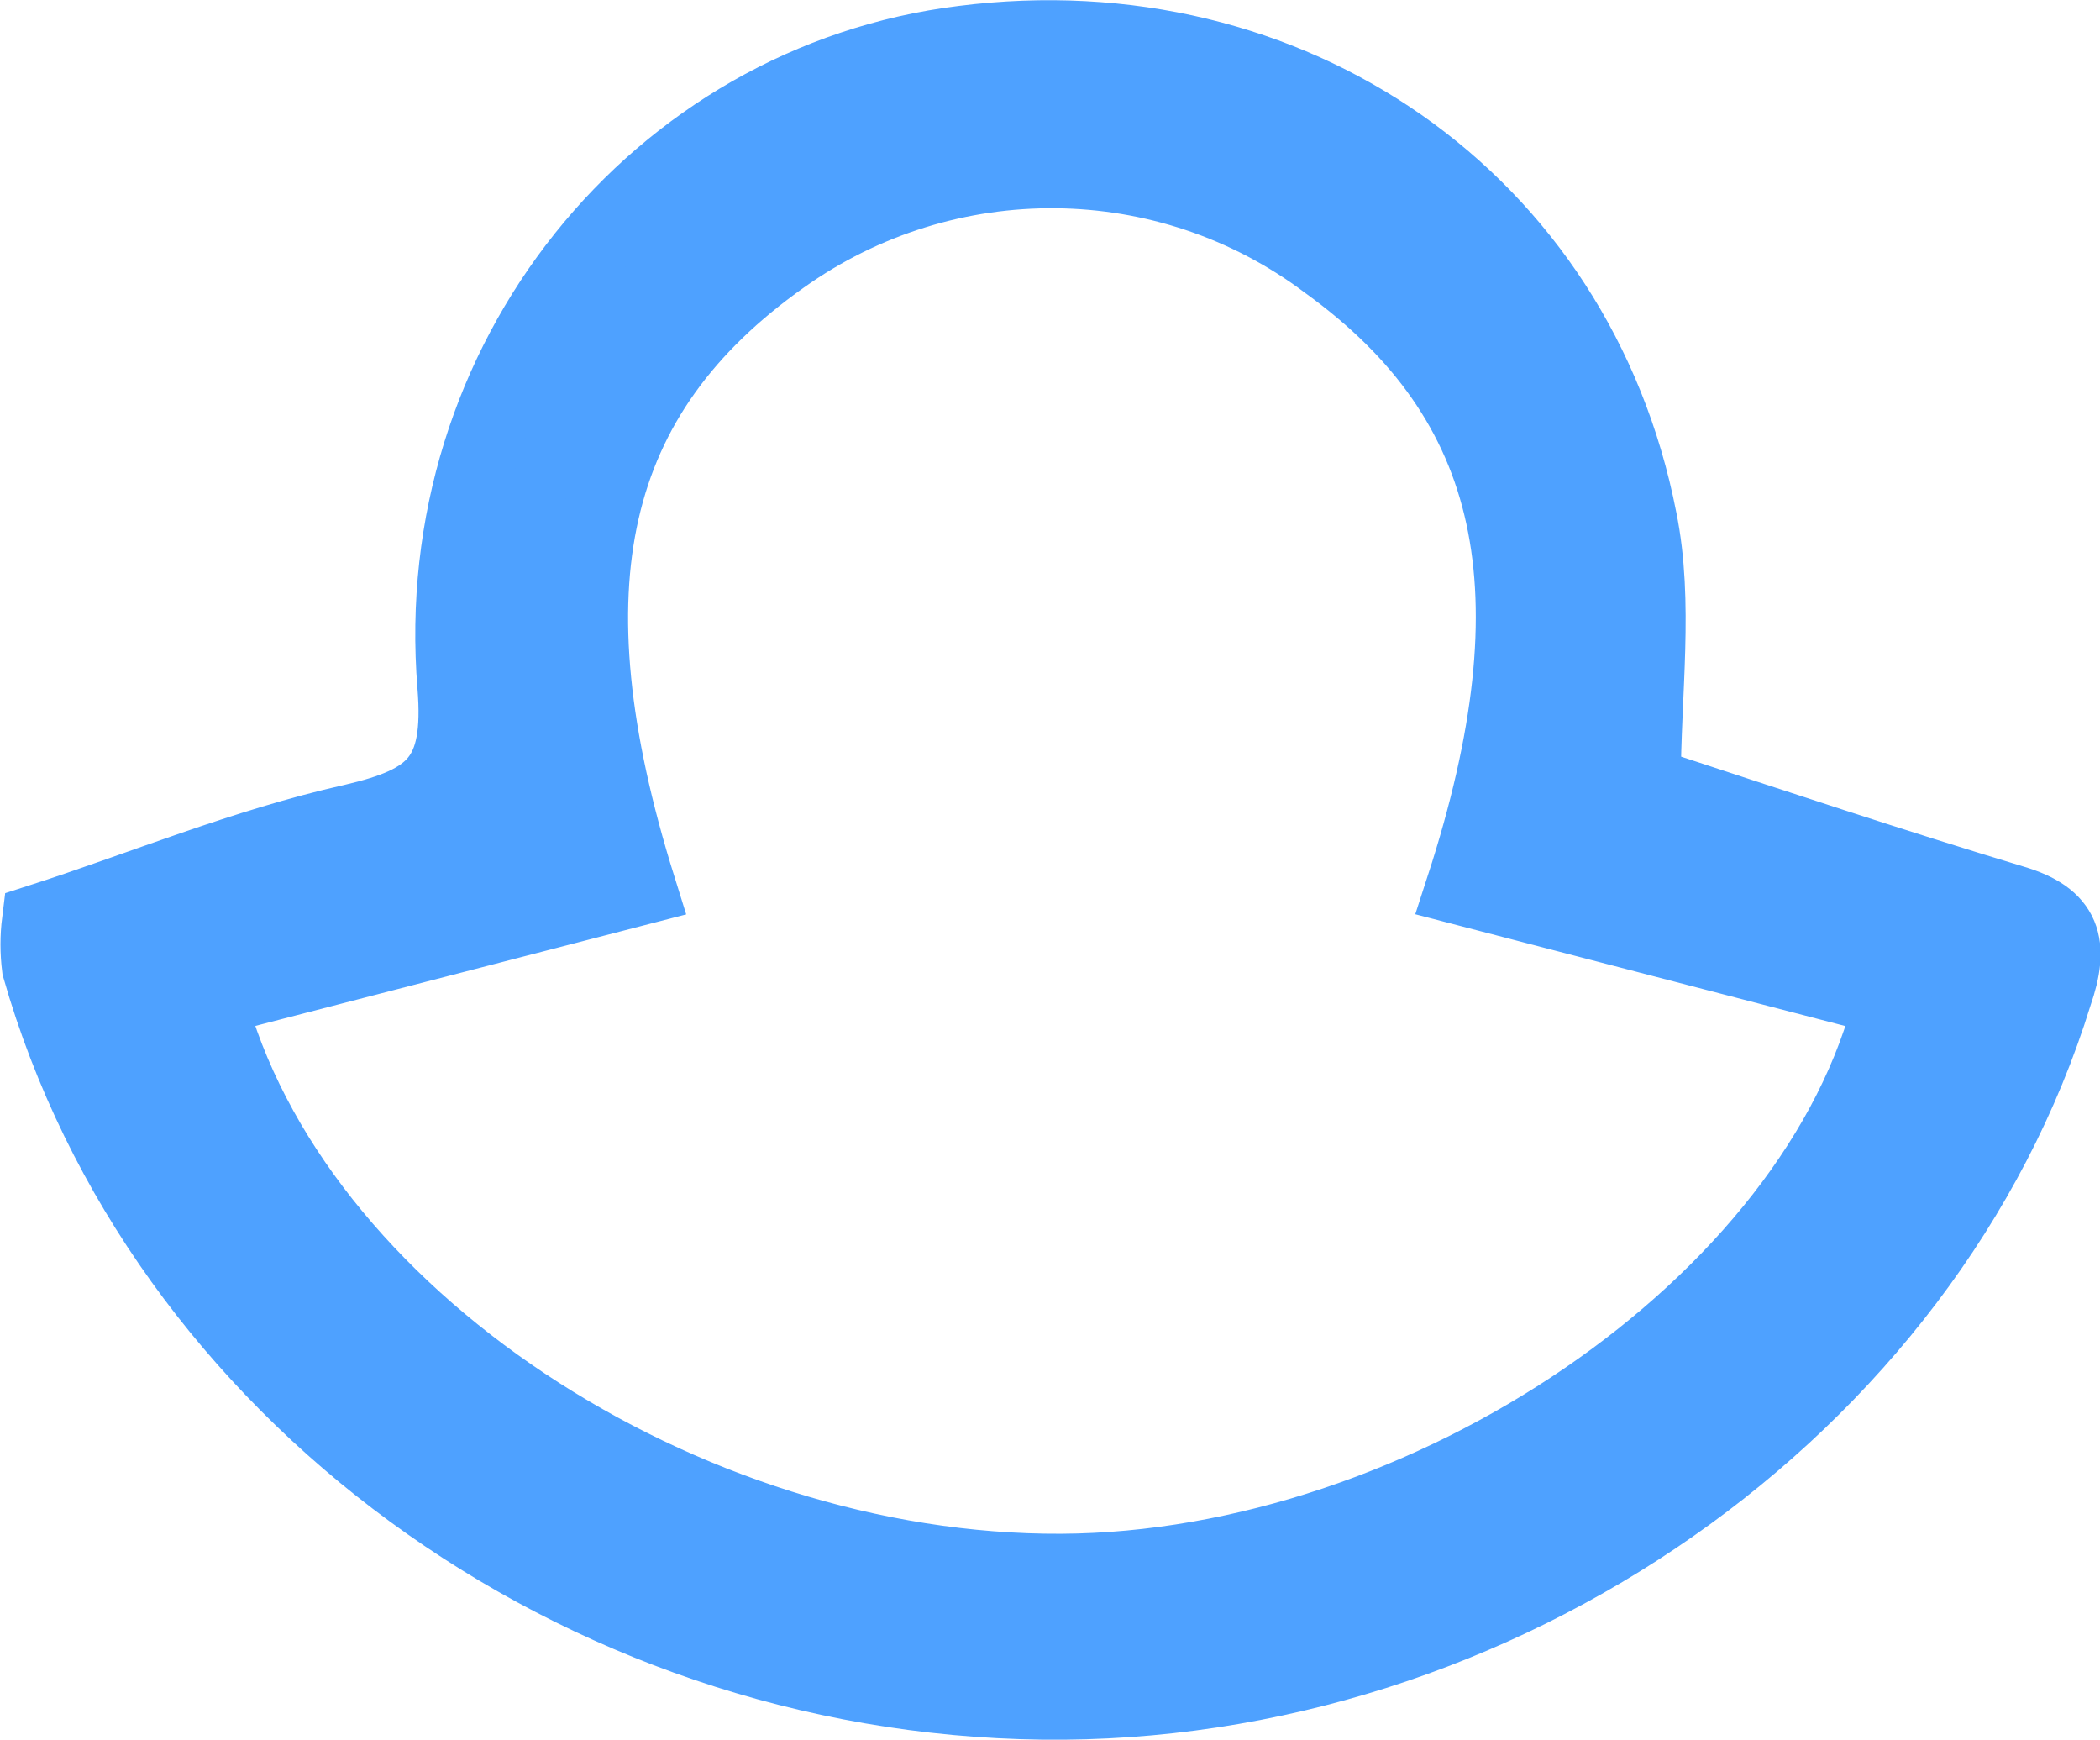 <?xml version="1.0" encoding="utf-8"?>
<!-- Generator: Adobe Illustrator 25.4.6, SVG Export Plug-In . SVG Version: 6.00 Build 0)  -->
<svg version="1.1" id="Layer_1" xmlns="http://www.w3.org/2000/svg" xmlns:xlink="http://www.w3.org/1999/xlink" x="0px" y="0px"
	 viewBox="0 0 111.2 92.1" style="enable-background:new 0 0 111.2 92.1;" xml:space="preserve">
<style type="text/css">
	.st0{fill:#4EA1FF;stroke:#4EA1FF;stroke-width:4;stroke-miterlimit:10;}
</style>
<g id="Layer_2_00000091016548563392590230000015431044225691094166_">
	<g id="Layer_1-2">
		<path class="st0" d="M87,41.5c7,2.3,13.3,4.4,19.6,6.3c2.7,0.8,3.1,2.2,2.2,4.8C102,74.6,79.3,90.4,55.2,90.1
			C30.6,89.8,8.5,73.6,2.1,51.2c-0.1-0.8-0.1-1.6,0-2.4c5.3-1.7,10.8-4,16.6-5.3c4.3-1,5.8-2.3,5.4-7.2C22.7,19.1,34.8,4.3,51,2.3
			c17.3-2.2,32.5,8.3,35.8,25.2C87.7,31.9,87,36.7,87,41.5z M33.8,47L11,52.9c4.4,16.8,25.2,30.4,45.2,30.3
			c19.3-0.1,40.1-14.1,44-30.3L77.5,47c5.1-15.7,2.9-25.8-7.2-33.1c-8.5-6.4-20.2-6.5-28.9-0.3C31.1,20.9,28.8,31,33.8,47z"/>
	</g>
</g>
</svg>
